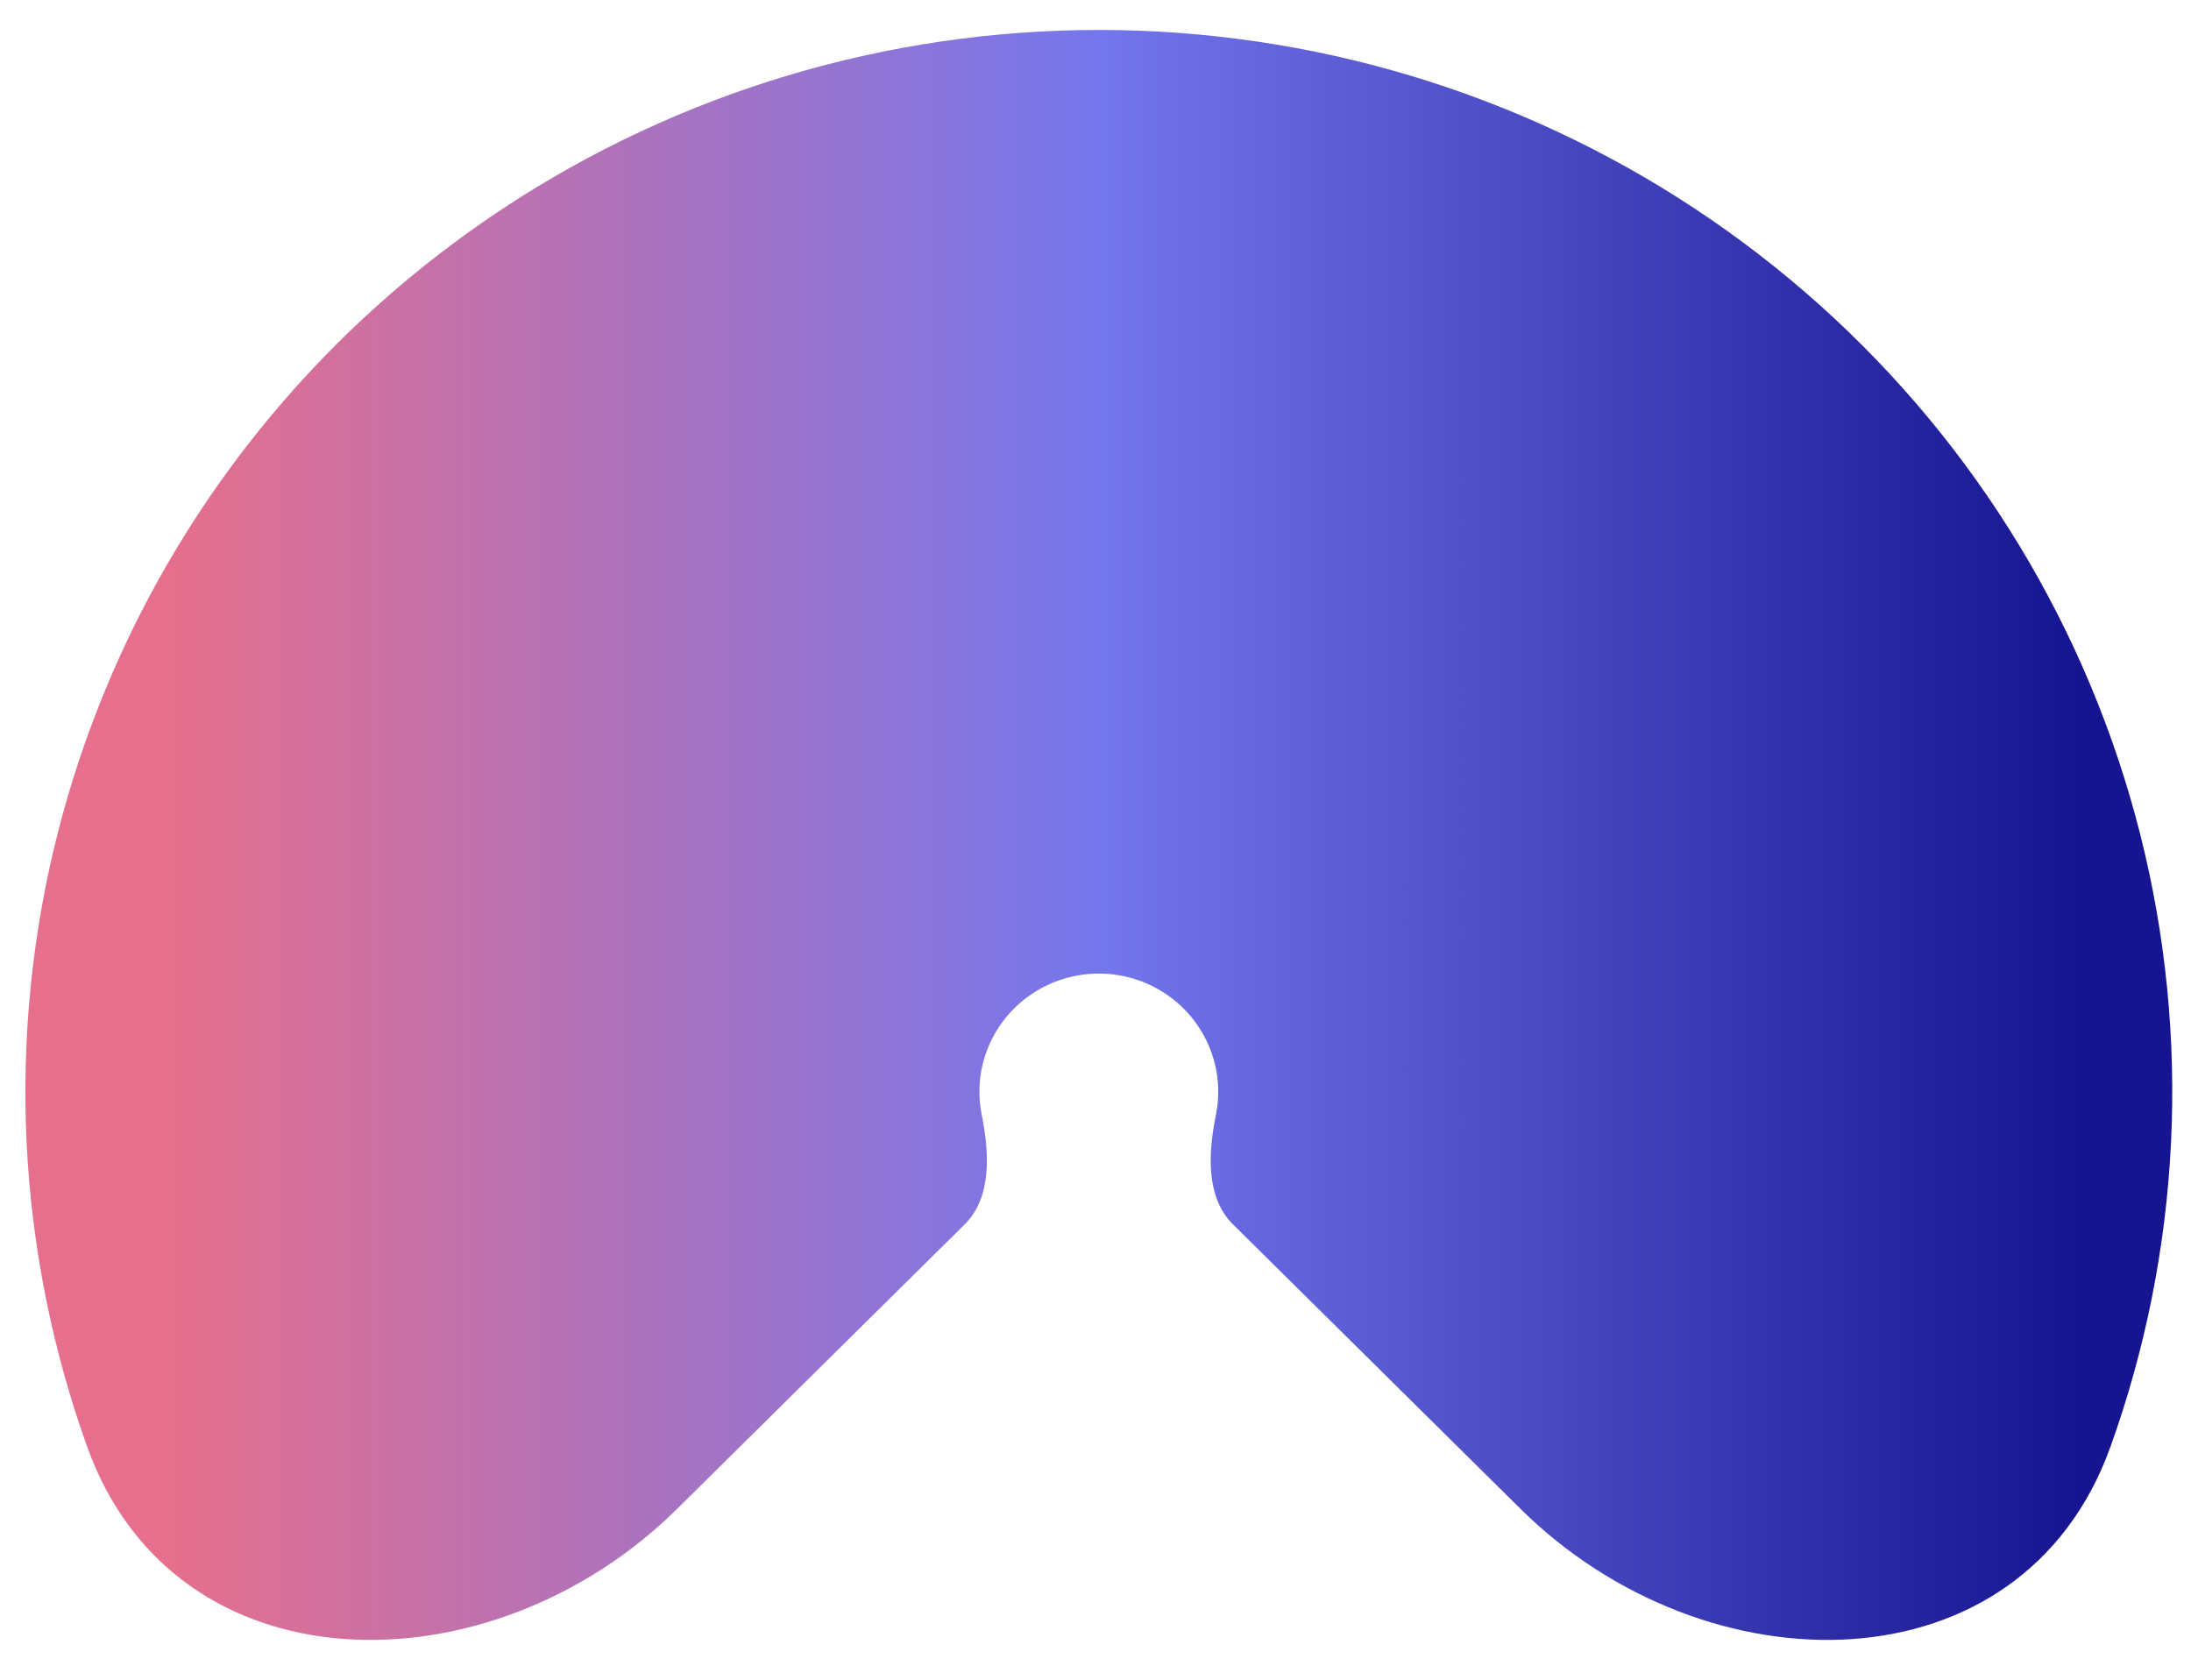 <svg width="30" height="23" viewBox="0 0 30 23" fill="none" xmlns="http://www.w3.org/2000/svg">
<path d="M9.271 20.661C6.72 23.184 2.401 23.174 1.194 19.811C0.958 19.153 0.769 18.476 0.63 17.785C0.063 14.965 0.354 12.042 1.467 9.385C2.579 6.728 4.463 4.458 6.88 2.86C9.297 1.262 12.139 0.41 15.046 0.41C17.952 0.41 20.794 1.262 23.211 2.86C25.628 4.458 27.512 6.728 28.624 9.385C29.737 12.042 30.028 14.965 29.461 17.785C29.322 18.476 29.133 19.153 28.897 19.811C27.69 23.174 23.37 23.184 20.82 20.661L16.883 16.766C16.506 16.394 16.545 15.78 16.649 15.264C16.712 14.951 16.68 14.625 16.556 14.33C16.432 14.034 16.223 13.782 15.954 13.604C15.685 13.426 15.369 13.331 15.046 13.331C14.722 13.331 14.406 13.426 14.137 13.604C13.868 13.782 13.659 14.034 13.535 14.33C13.411 14.625 13.379 14.951 13.442 15.264C13.546 15.78 13.584 16.394 13.208 16.766L9.271 20.661Z" fill="url(#paint0_linear_207_862)"/>
<defs>
<linearGradient id="paint0_linear_207_862" x1="28.405" y1="7.679" x2="2.317" y2="7.679" gradientUnits="userSpaceOnUse">
<stop stop-color="#161490"/>
<stop offset="0.51" stop-color="#7476ED"/>
<stop offset="1" stop-color="#E56F8C"/>
</linearGradient>
</defs>
</svg>
